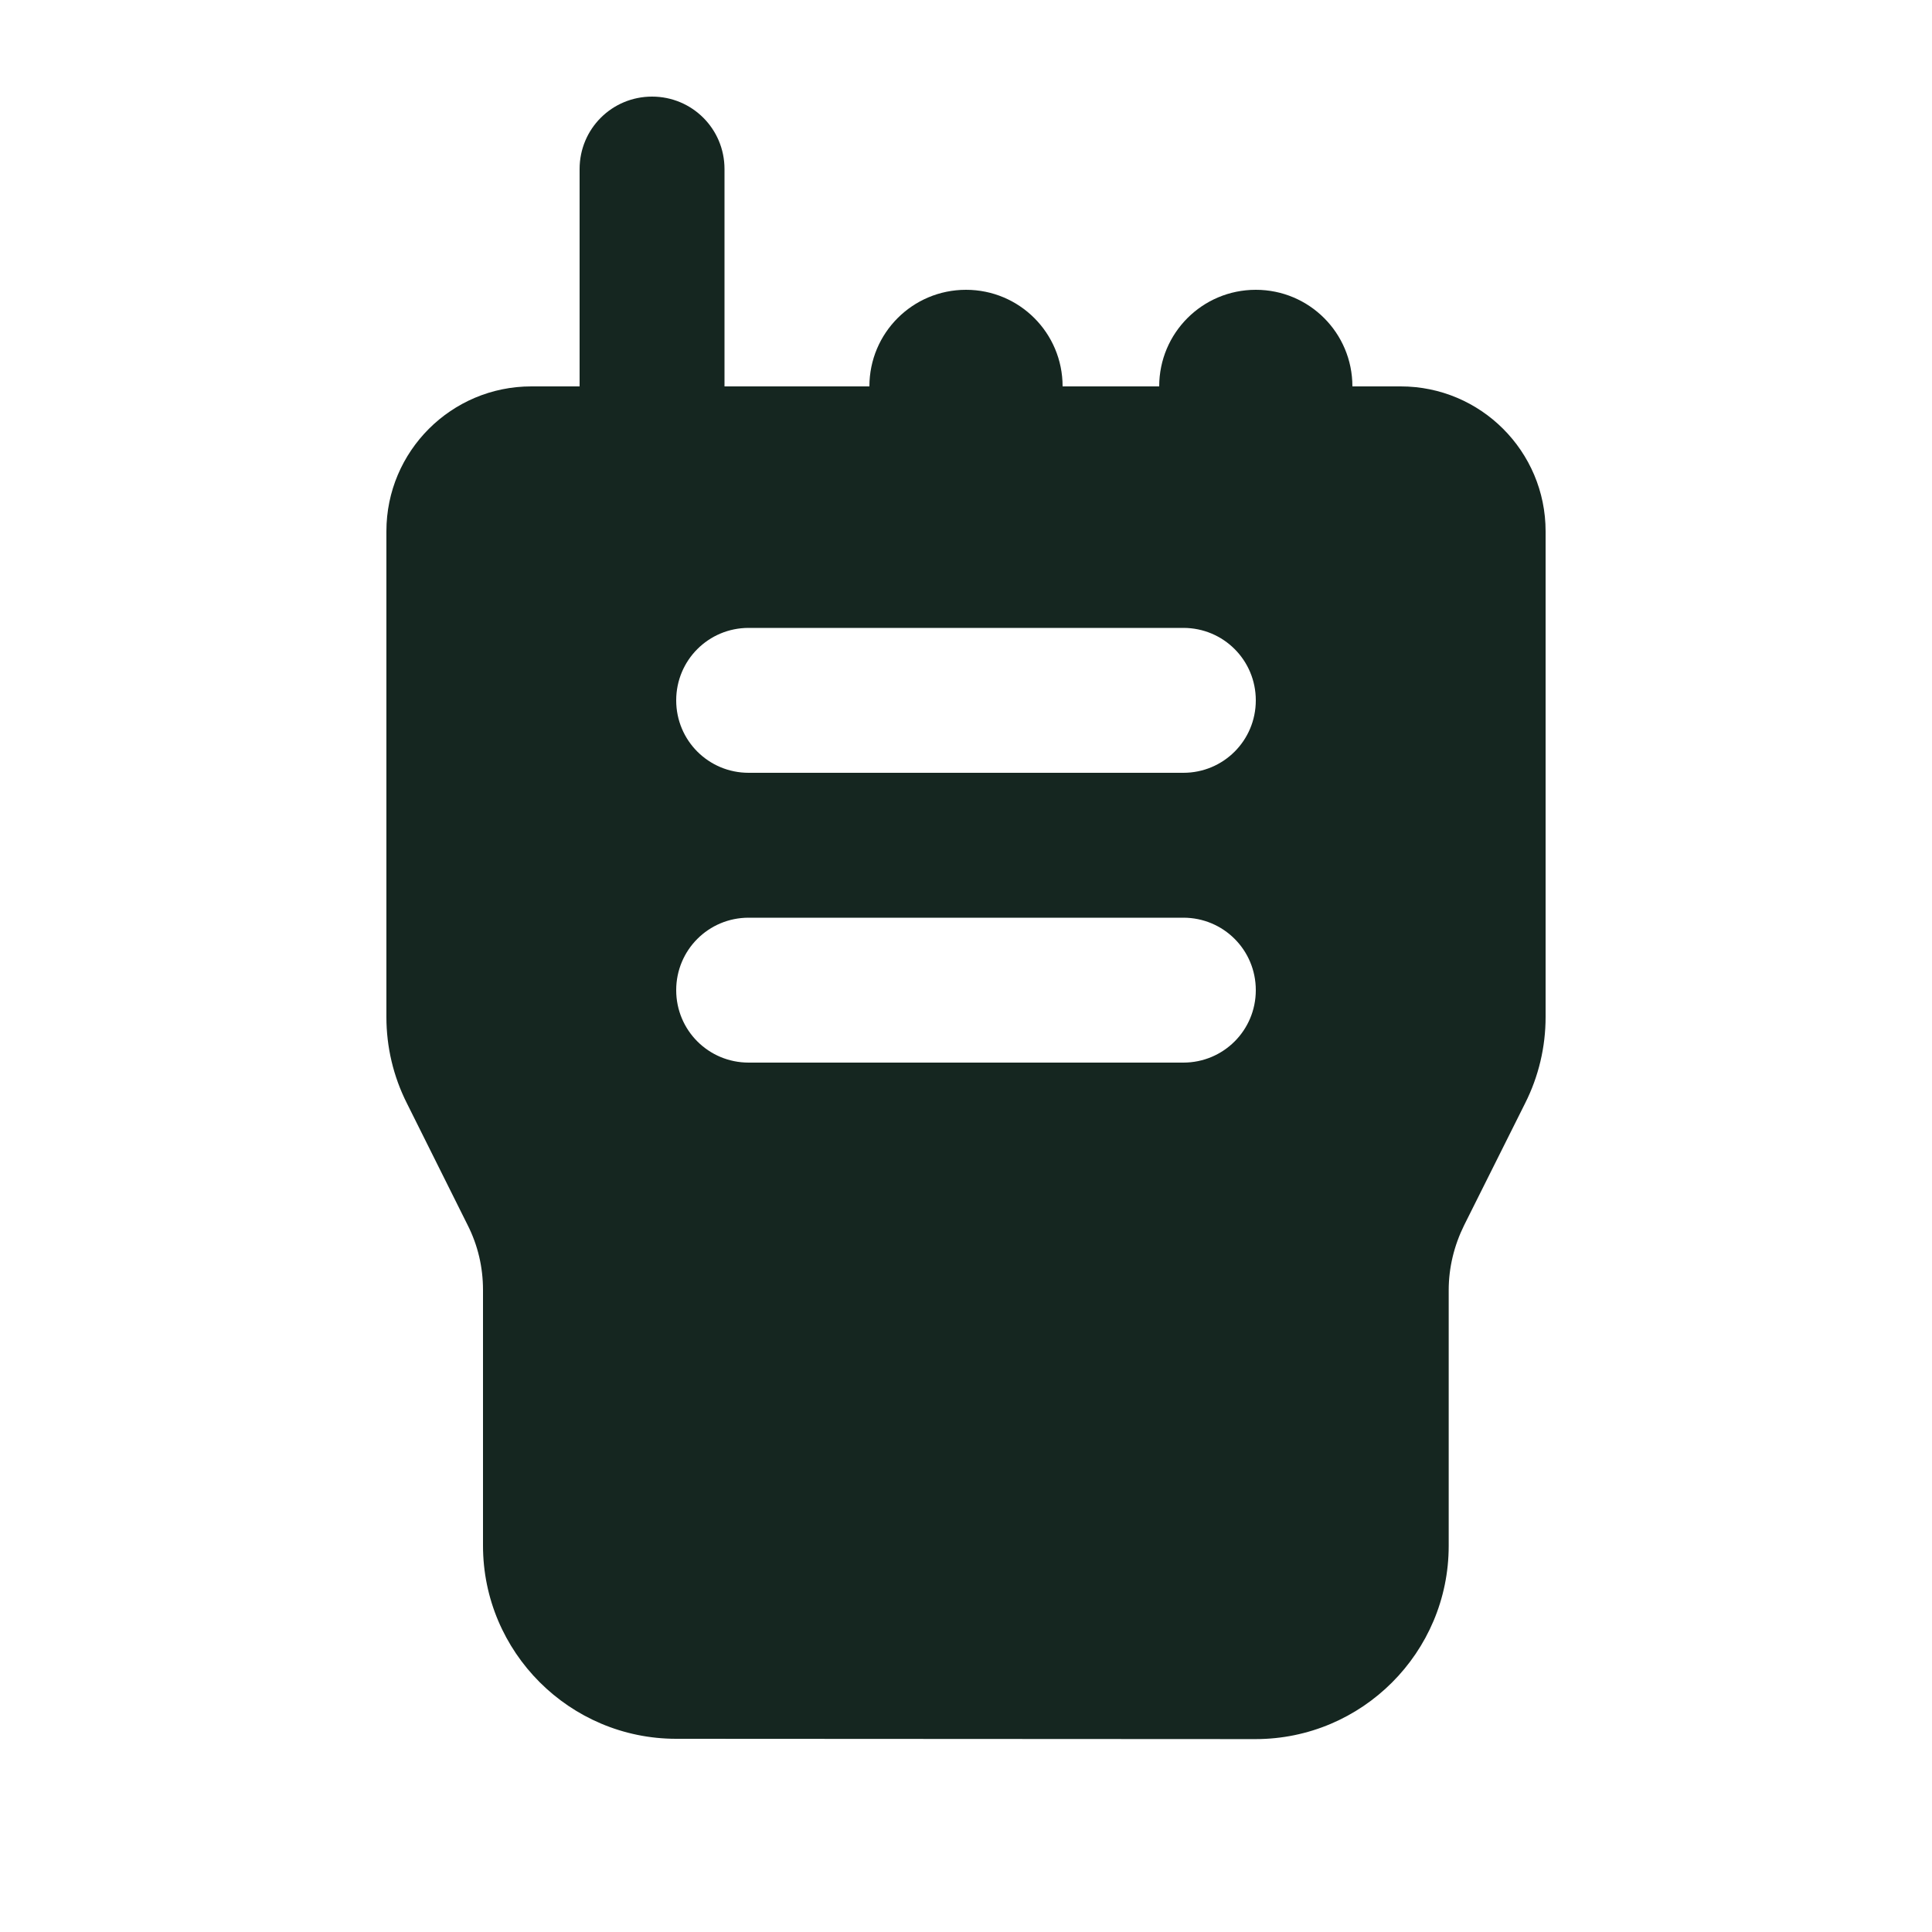 <svg xmlns="http://www.w3.org/2000/svg" viewBox="0 0 640 640"><!--! Font Awesome Free 7.0.0 by @fontawesome - https://fontawesome.com License - https://fontawesome.com/license/free (Icons: CC BY 4.0, Fonts: SIL OFL 1.1, Code: MIT License) Copyright 2025 Fonticons, Inc. --><path fill="#152620" d="M216 32C229.3 32 240 42.7 240 56L240 128L288 128C288 110.3 302.3 96 320 96C337.7 96 352 110.3 352 128L384 128C384 110.3 398.3 96 416 96C433.7 96 448 110.3 448 128L464 128C490.5 128 512 149.5 512 176L512 336.9C512 346.8 509.7 356.6 505.2 365.5L485 405.9C481.7 412.6 479.9 419.9 479.9 427.4L479.9 512.1C479.9 547.4 451.2 576.1 415.9 576.1L224 576C188.7 576 160 547.3 160 512L160 427.3C160 419.8 158.3 412.5 154.9 405.8L134.8 365.5C130.3 356.6 128 346.8 128 336.9L128 176C128 149.5 149.5 128 176 128L192 128L192 56C192 42.7 202.7 32 216 32zM248 208C234.7 208 224 218.7 224 232C224 245.3 234.7 256 248 256L392 256C405.3 256 416 245.3 416 232C416 218.7 405.3 208 392 208L248 208zM248 304C234.7 304 224 314.7 224 328C224 341.3 234.7 352 248 352L392 352C405.3 352 416 341.3 416 328C416 314.7 405.3 304 392 304L248 304z"/></svg>